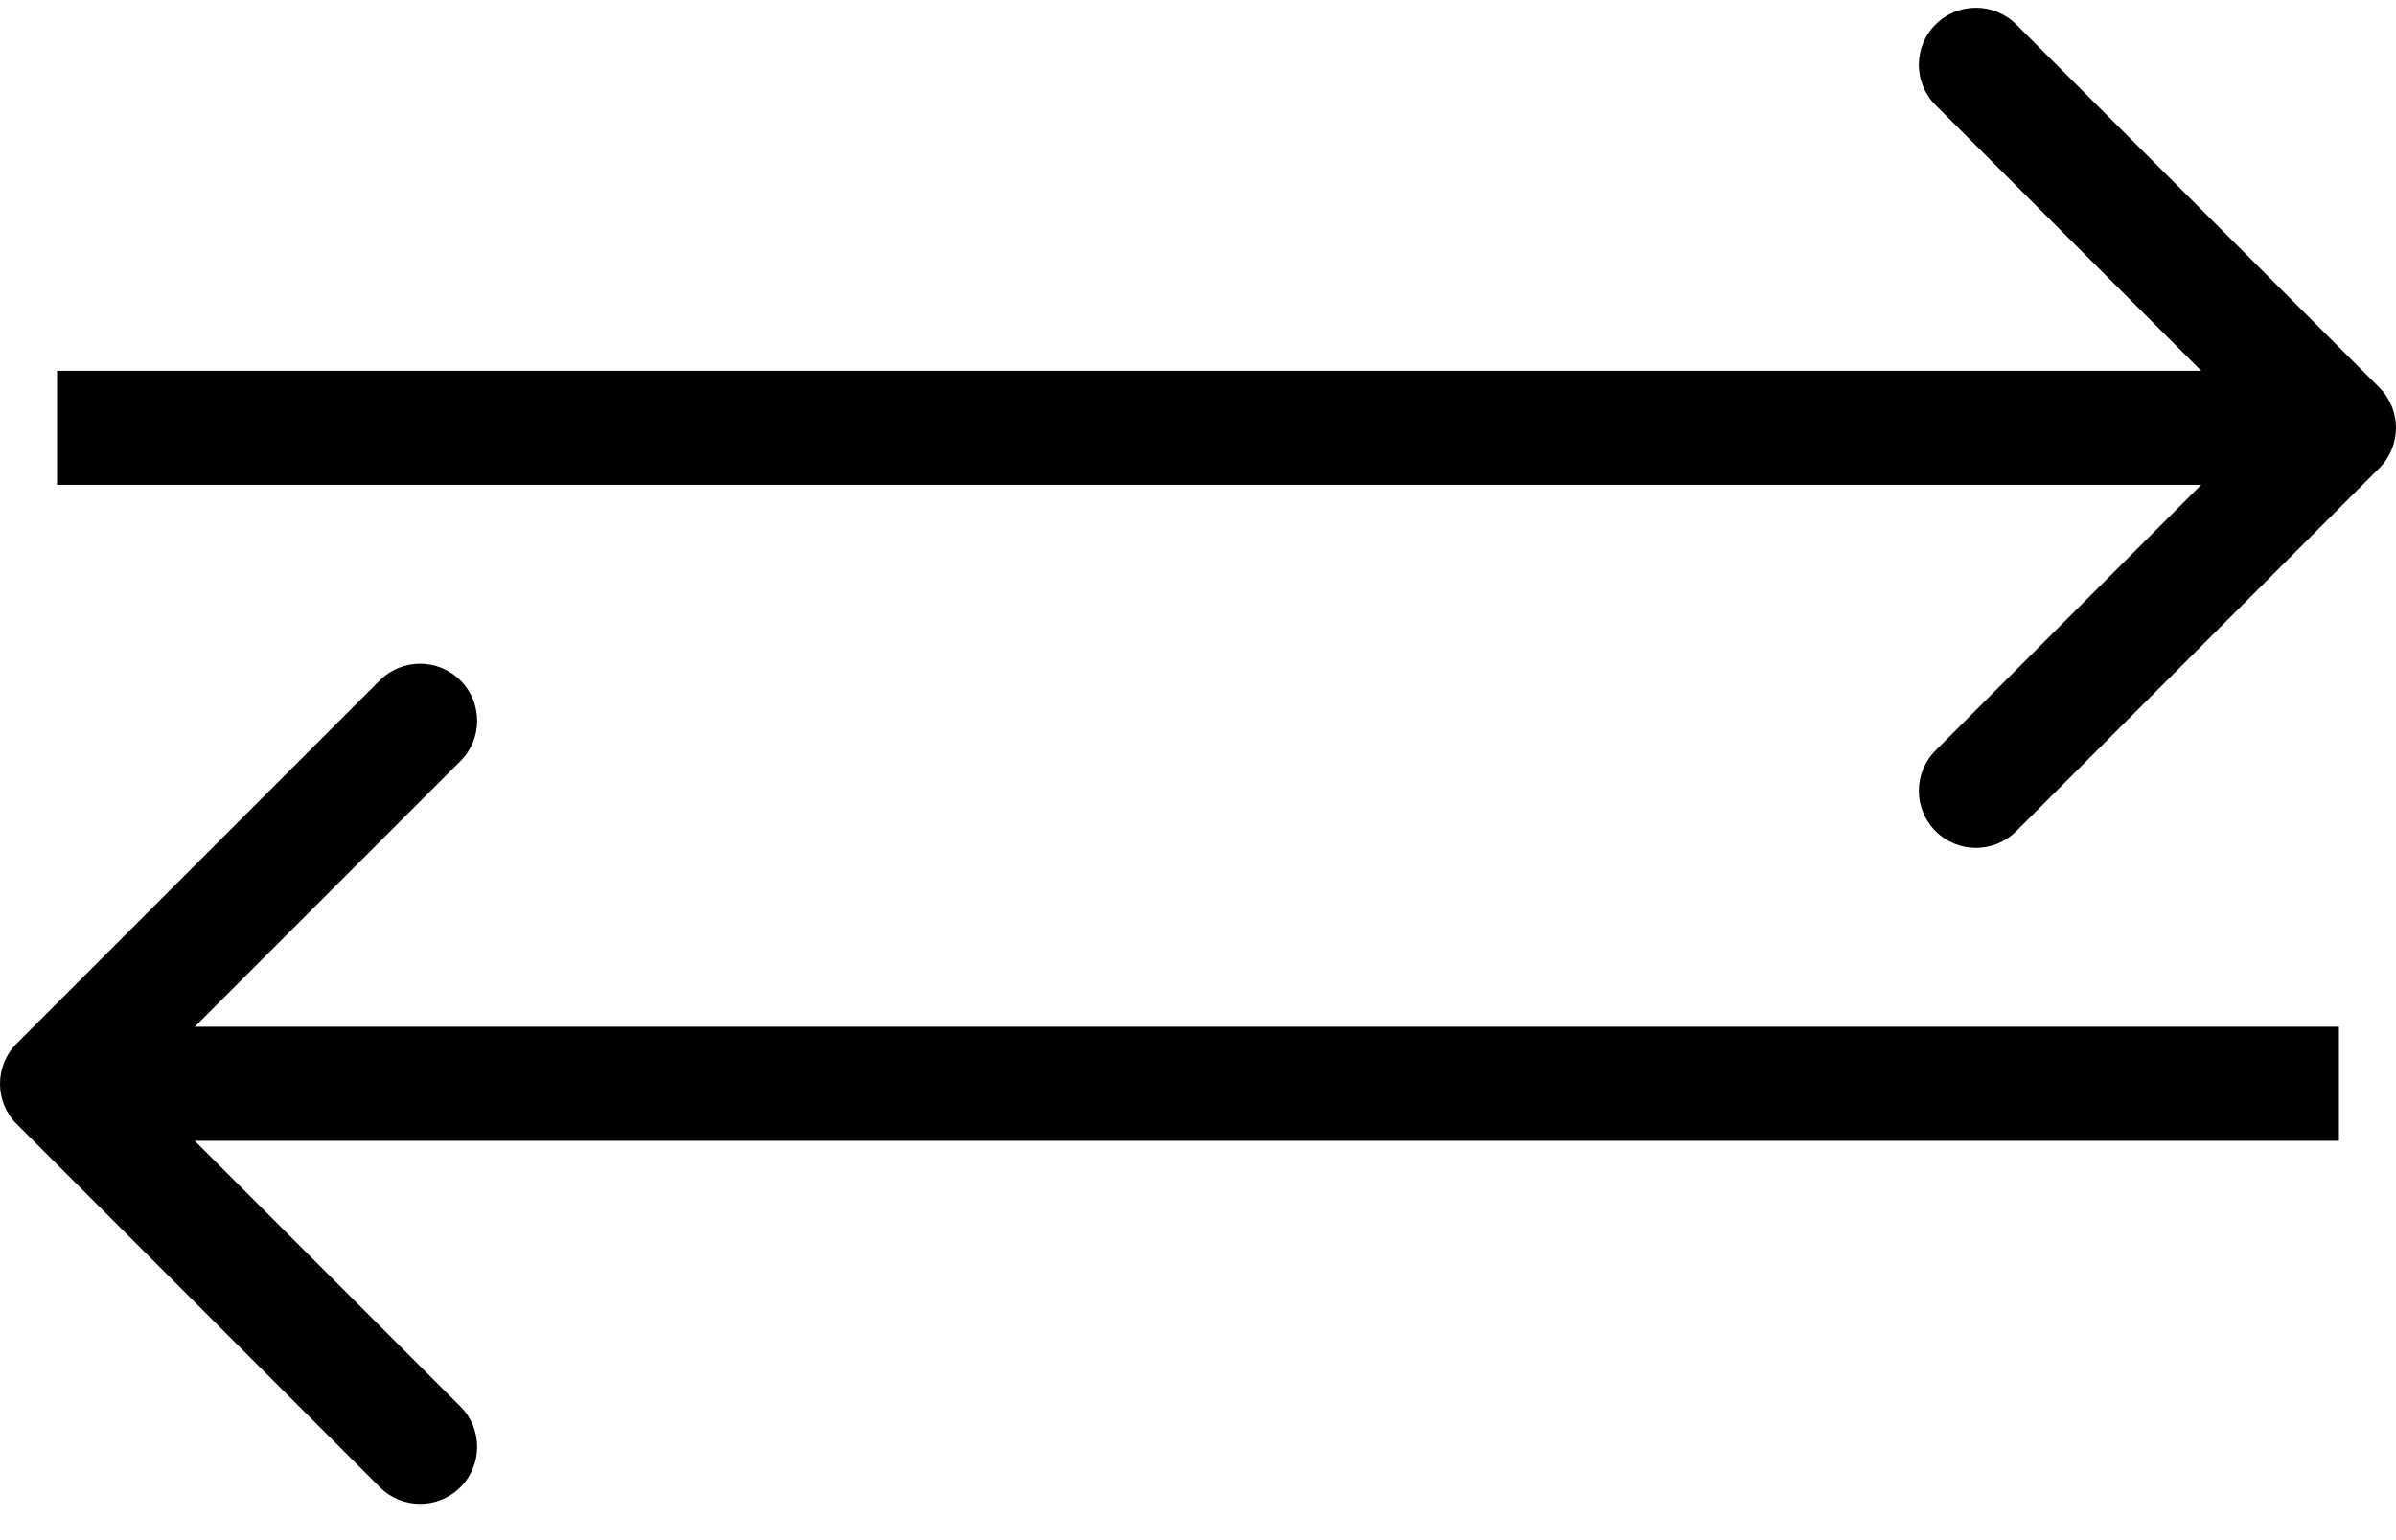 <svg width="42" height="27" viewBox="0 0 42 27" fill="none" xmlns="http://www.w3.org/2000/svg">
<path d="M41.707 6.793C42.098 7.183 42.098 7.817 41.707 8.207L35.343 14.571C34.953 14.962 34.319 14.962 33.929 14.571C33.538 14.181 33.538 13.547 33.929 13.157L39.586 7.5L33.929 1.843C33.538 1.453 33.538 0.819 33.929 0.429C34.319 0.038 34.953 0.038 35.343 0.429L41.707 6.793ZM41 8.5L1 8.5L1 6.5L41 6.5L41 8.5Z" fill="black"/>
<path d="M0.293 18.293C-0.098 18.683 -0.098 19.317 0.293 19.707L6.657 26.071C7.047 26.462 7.681 26.462 8.071 26.071C8.462 25.68 8.462 25.047 8.071 24.657L2.414 19L8.071 13.343C8.462 12.953 8.462 12.319 8.071 11.929C7.681 11.538 7.047 11.538 6.657 11.929L0.293 18.293ZM1 20L41 20L41 18L1 18L1 20Z" fill="black"/>
</svg>
